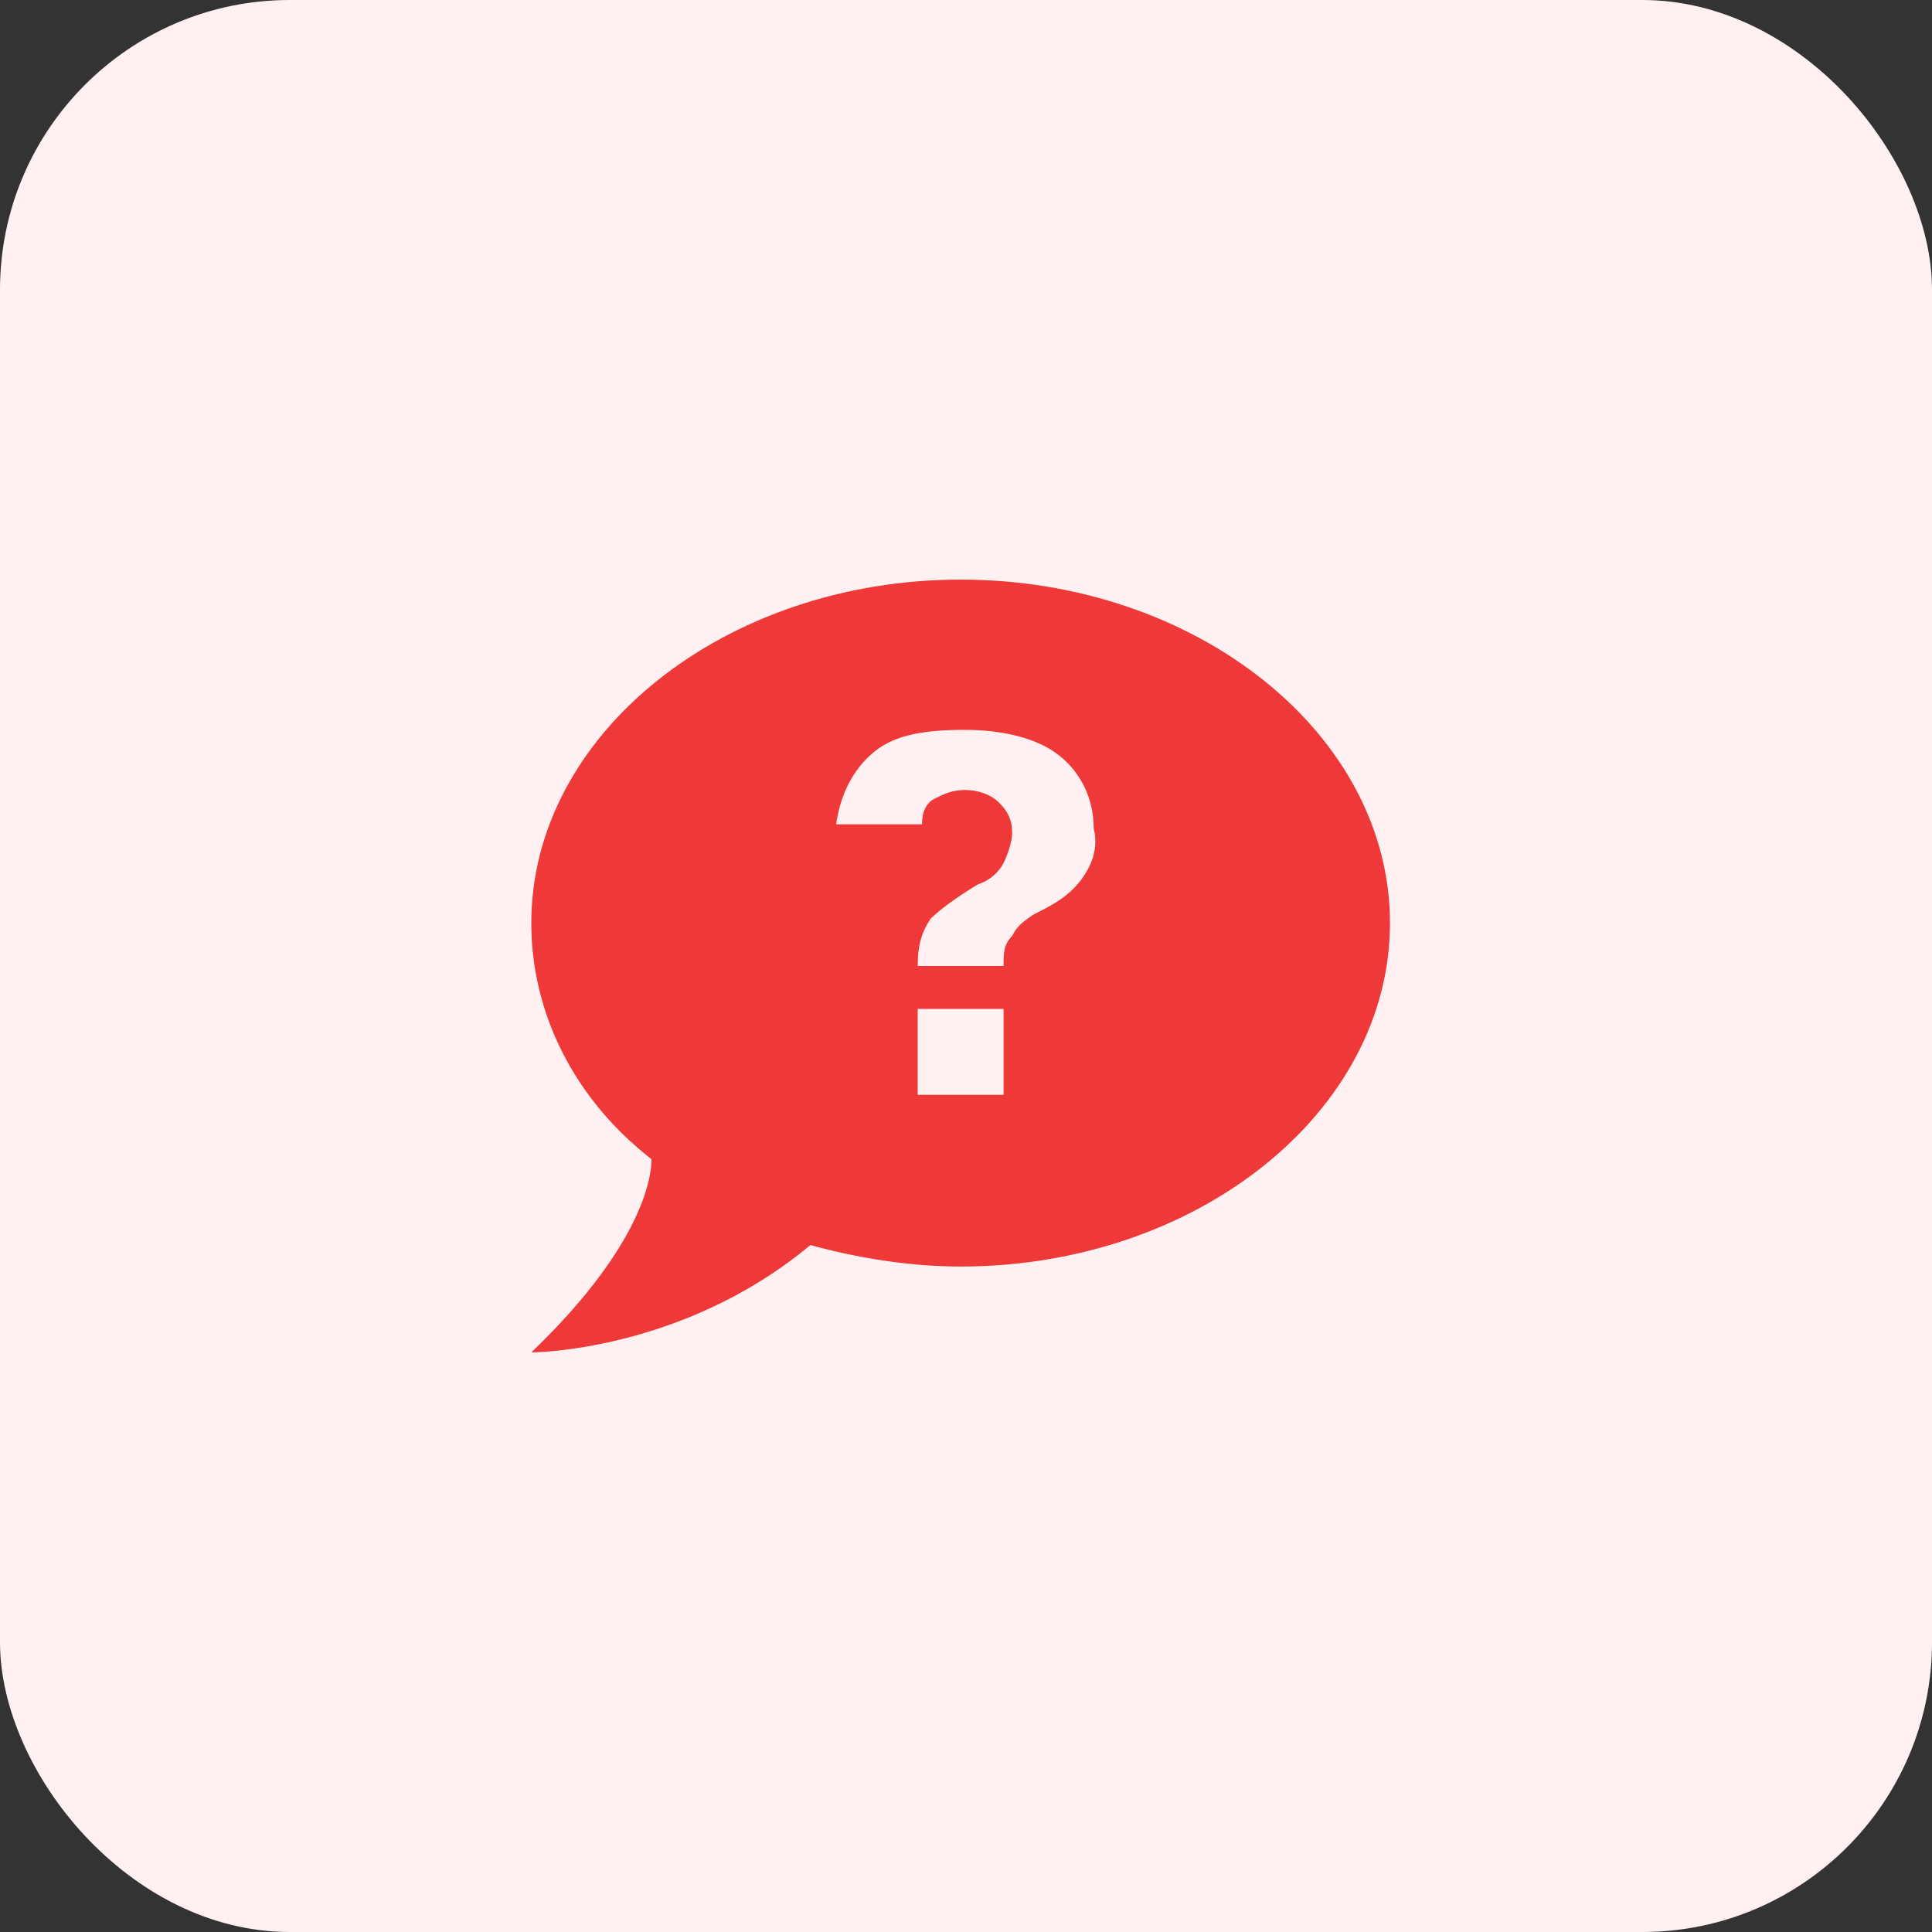 <svg width="80" height="80" viewBox="0 0 80 80" fill="none" xmlns="http://www.w3.org/2000/svg">
<rect x="0" y="0" width="80" height="80" fill="#333333" stroke="none"/>
<rect width="80" height="80" rx="12" fill="#FFF1F1"/>
<path d="M39.778 24C30 24 22 30.4 22 38.222C22 41.956 23.778 45.511 26.978 48C26.978 49.067 26.267 51.911 22 56C22 56 28.222 56 33.556 51.556C35.511 52.089 37.644 52.444 39.778 52.444C49.556 52.444 57.556 46.044 57.556 38.222C57.556 30.4 49.556 24 39.778 24ZM41.556 45.333H38V41.778H41.556V45.333ZM44.756 36.444C44.222 37.156 43.511 37.511 42.8 37.867C42.267 38.222 42.089 38.4 41.911 38.756C41.556 39.111 41.556 39.467 41.556 40H38C38 39.111 38.178 38.578 38.533 38.044C38.889 37.689 39.6 37.156 40.489 36.622C41.022 36.444 41.378 36.089 41.556 35.733C41.733 35.378 41.911 34.844 41.911 34.489C41.911 33.956 41.733 33.6 41.378 33.244C41.022 32.889 40.489 32.711 39.956 32.711C39.422 32.711 39.067 32.889 38.711 33.067C38.356 33.244 38.178 33.6 38.178 34.133H34.622C34.8 32.889 35.333 31.822 36.222 31.111C37.111 30.4 38.356 30.222 39.956 30.222C41.556 30.222 42.978 30.578 43.867 31.289C44.756 32 45.289 33.067 45.289 34.311C45.467 35.022 45.289 35.733 44.756 36.444Z" fill="#EF3838"/>
</svg>
